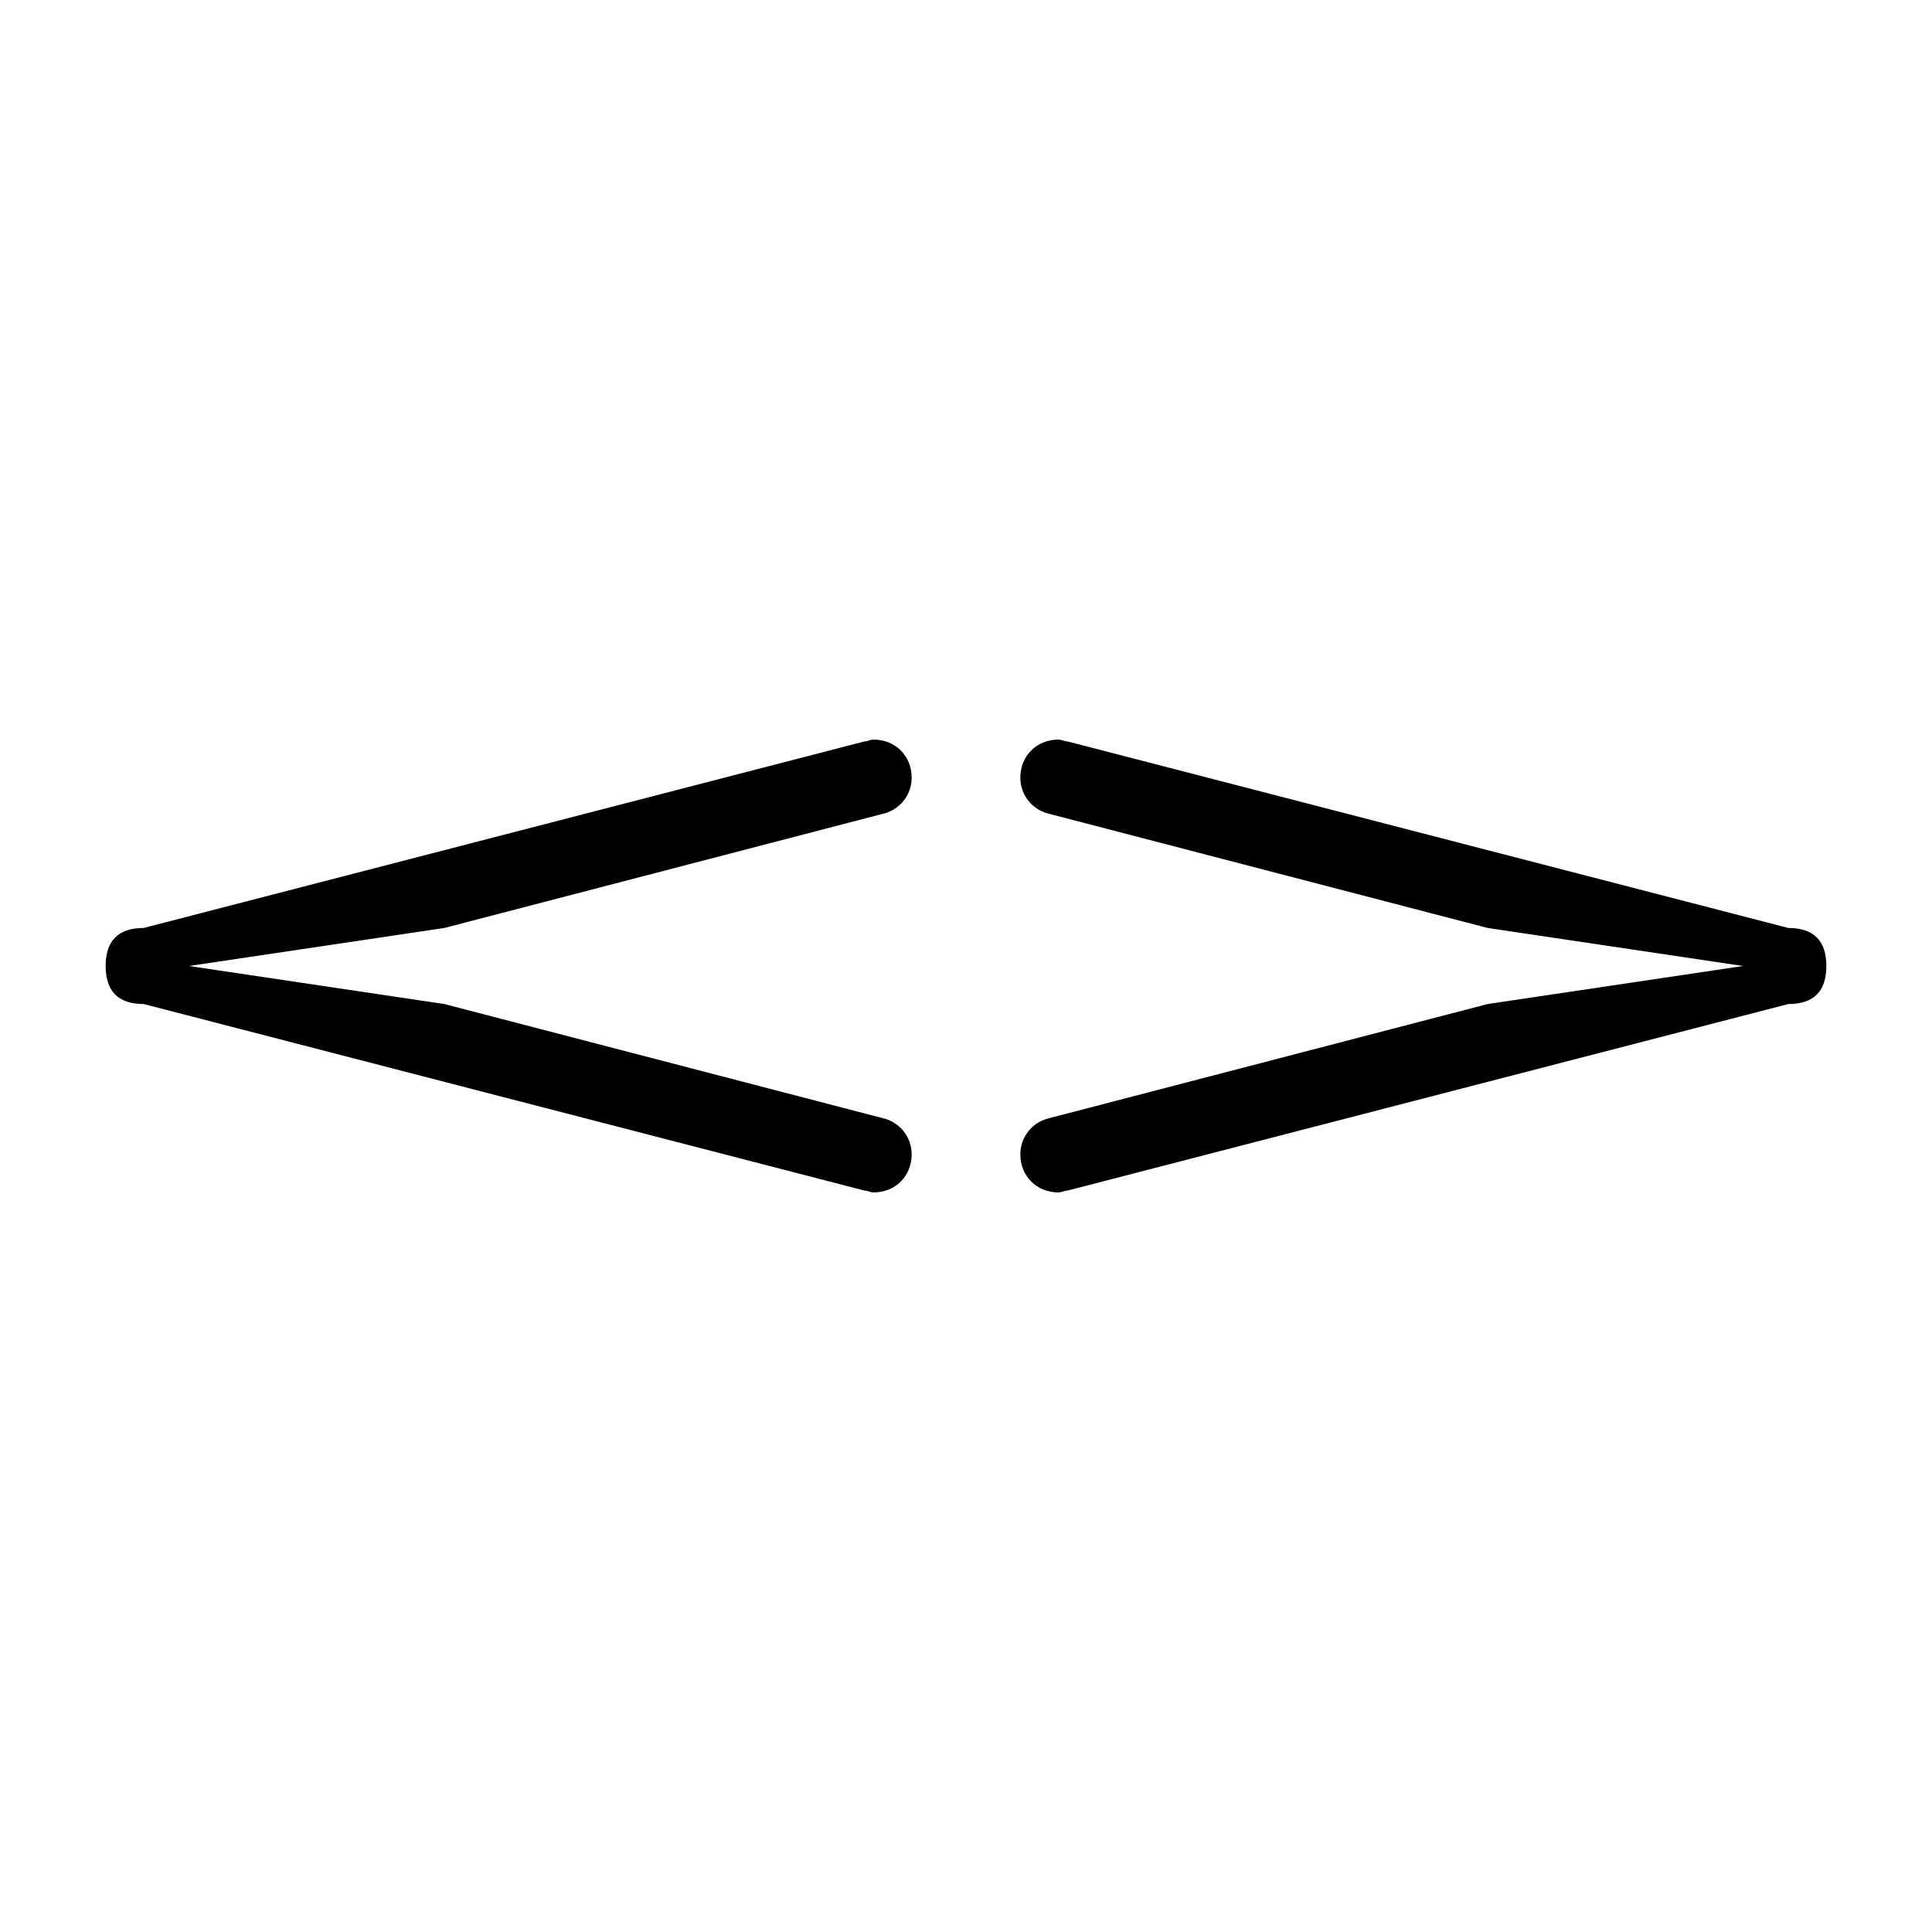 <svg xmlns="http://www.w3.org/2000/svg" xmlns:xlink="http://www.w3.org/1999/xlink" width="5.62mm" height="5.62mm" version="1.2" viewBox="0 0 3.2 3.2"><path fill="currentColor" d="M-46 84l-242 -63l-141 -21l141 -21l242 -63c9 -2 16 -10 16 -20c0 -12 -9 -21 -21 -21c-2 0 -3 1 -5 1l-398 103c-14 0 -21 7 -21 21s7 21 21 21l398 103c2 0 3 1 5 1c12 0 21 -9 21 -21c0 -10 -7 -18 -16 -20zM46 84c-9 2 -16 10 -16 20c0 12 9 21 21 21c2 0 3 -1 5 -1 l398 -103c14 0 21 -7 21 -21s-7 -21 -21 -21l-398 -103c-2 0 -3 -1 -5 -1c-12 0 -21 9 -21 21c0 10 7 18 16 20l242 63l141 21l-141 21z" transform="translate(1.6, 1.6) scale(0.003, -0.003)"/></svg>